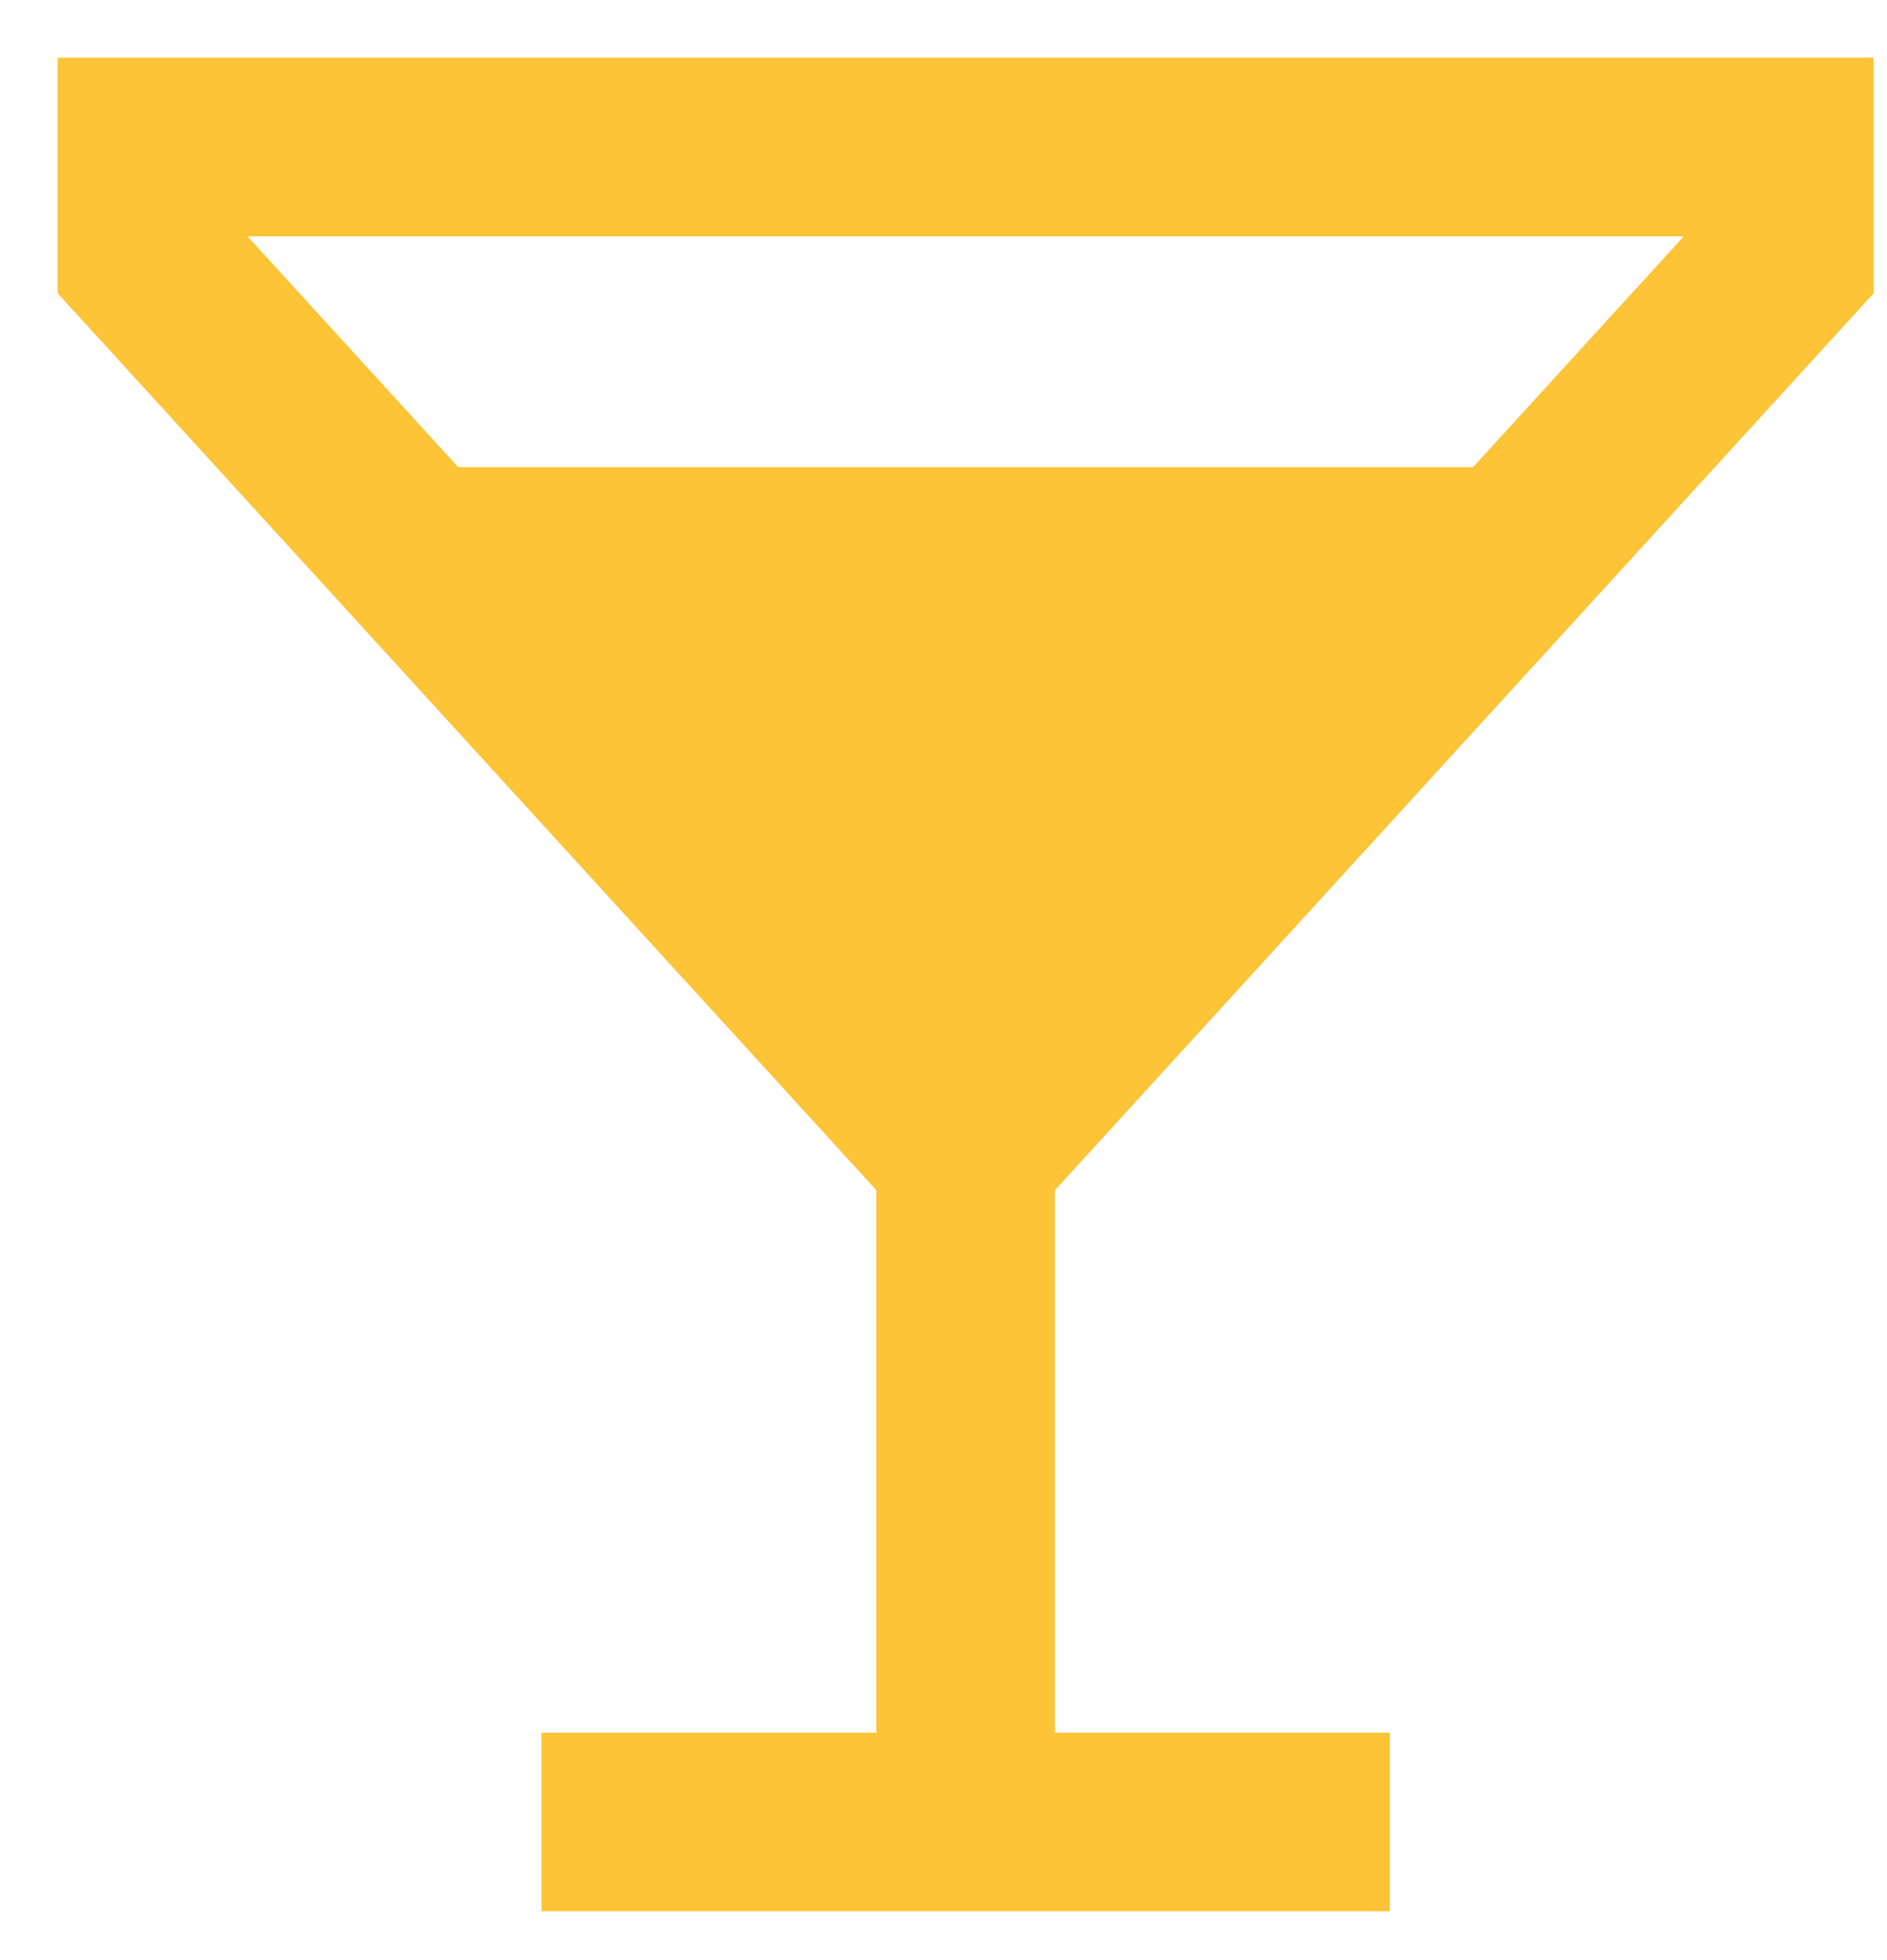 <svg xmlns="http://www.w3.org/2000/svg" width="26" height="27" viewBox="0 0 26 27" fill="none">
  <path d="M12.177 16.355V23.97H7.665H7.563V24.072V26.123V26.225H7.665H18.945H19.047V26.123V24.072V23.97H18.945H14.433V16.355L25.686 4.03L25.713 4.001V3.961V1V0.897H25.61H1H0.897V1V3.961V4.001L0.924 4.03L12.177 16.355ZM3.178 3.153H23.432L20.342 6.537H6.268L3.178 3.153ZM8.328 8.793H18.282L13.32 14.228H13.29L8.328 8.793Z" fill="#FCC436" stroke="#FCC436" stroke-width="0.205"/>
  <path d="M13.305 17.407L6.201 8.178L20.409 8.178L13.305 17.407Z" fill="#FCC436"/>
</svg>